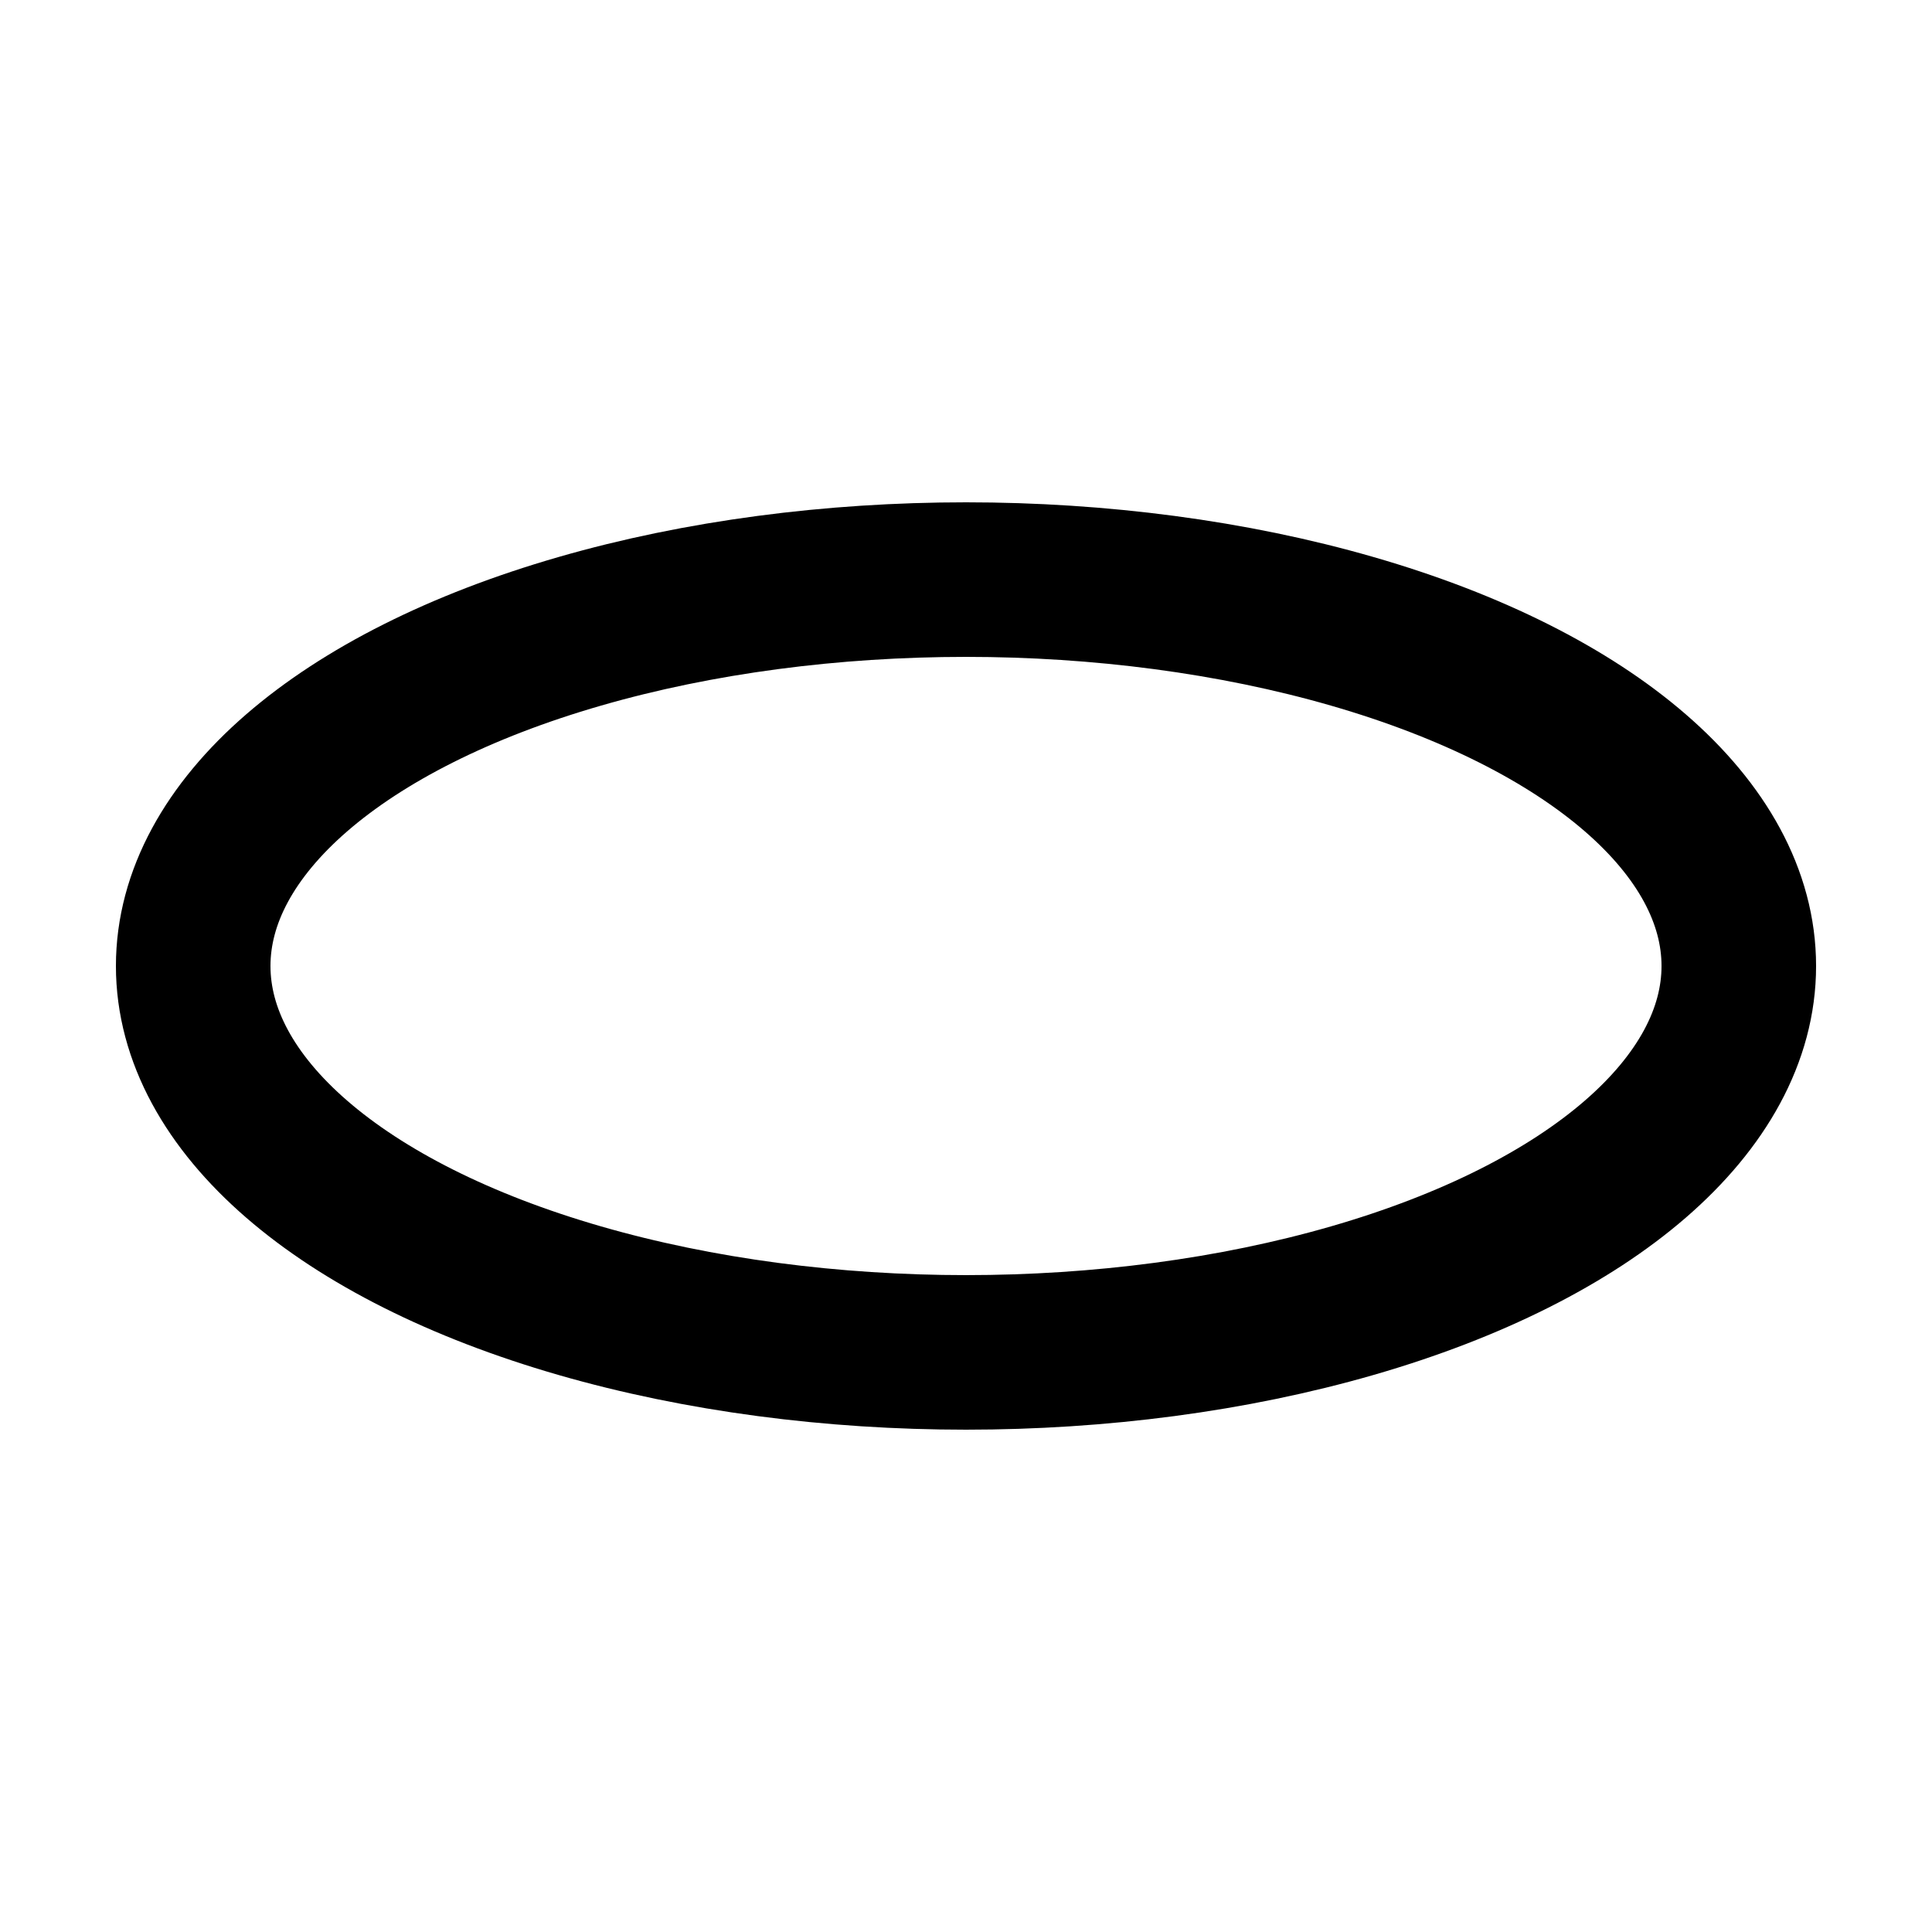 <?xml version="1.0" encoding="UTF-8"?>
<svg width="100px" height="100px" viewBox="0 0 100 100" version="1.1" xmlns="http://www.w3.org/2000/svg" xmlns:xlink="http://www.w3.org/1999/xlink">
  <ellipse stroke="black" stroke-width="8" fill="none" cx="50" cy="50" rx="40" ry="20"></ellipse>
</svg>
